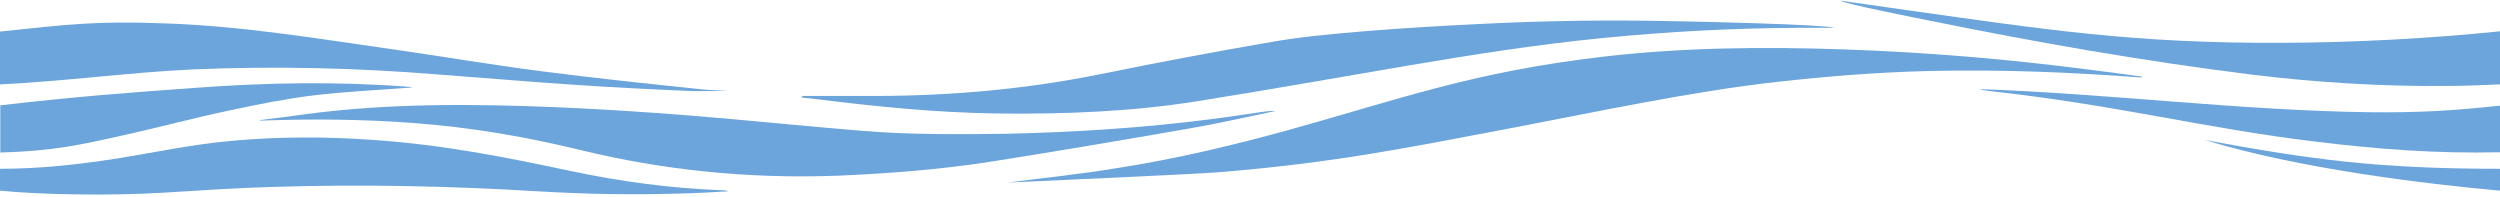 <?xml version="1.0" encoding="utf-8"?>
<!-- Generator: Adobe Illustrator 23.0.6, SVG Export Plug-In . SVG Version: 6.00 Build 0)  -->
<svg version="1.1" id="Layer_1" xmlns="http://www.w3.org/2000/svg" xmlns:xlink="http://www.w3.org/1999/xlink" x="0px" y="0px"
	 viewBox="0 0 799.8 63" style="enable-background:new 0 0 799.8 63;" xml:space="preserve">
<style type="text/css">
	.st0{fill-rule:evenodd;clip-rule:evenodd;fill:#6BA5DB;}
</style>
<path class="st0" d="M0,54c12.9,0,25.3-1.4,37.5-3.3c12.4-2,24.3-4.6,37.3-5.7c14.5-1.3,29-1.3,43.7-0.3c22.8,1.5,43.4,5.6,64,10
	c15.6,3.3,32,5.6,49.3,6.2c0.4,0,0.7,0.1,1.2,0.3c-5,0.3-10.1,0.6-15.1,0.7c-15.4,0.5-30.7,0.2-45.9-0.7
	c-28.1-1.7-56.3-2.3-84.6-1.4c-11.6,0.3-23,1.1-34.4,1.8C35.4,62.7,13.3,62.3,0,61V54z"/>
<path class="st0" d="M0,10.1c21.2-2.2,30.1-3.5,53.3-2.6c24.7,0.9,47.8,4.8,71.1,8.1c16.3,2.3,32.4,5.1,48.9,7.2
	c16.9,2.2,34.2,4,51.4,5.8c2.7,0.3,5.6,0.3,8.4,0.5c-4.1,0-8.1,0.1-12.3,0c-12-0.5-24-1.1-36-1.9c-15.1-1-30.1-2.3-45-3.4
	c-25.8-2.1-51.8-2.7-77.9-1.6C41.9,23.1,20.9,26,0,27V10.1z"/>
<path class="st0" d="M799.7,27c-5.5,0.2-11,0.5-16.4,0.5c-21.3,0.2-42.2-1.1-62.7-3.6c-35.4-4.4-69.3-10.4-102.8-17.2
	c-4-0.8-27.9-5.5-29-6.5c7,1,13.9,2,20.9,3c45,6.3,72.7,10.7,120.6,10.5c23-0.1,47.3-1.4,69.6-3.7v17H799.7z"/>
<path class="st0" d="M799.7,48.7c-20.1,0.5-39.4-1-59-3.4C704.9,41,678,33.7,636.3,29.1c-1-0.1-2.1-0.3-3-0.6
	c41.8,1.5,83,6.8,124.3,7.4c15.9,0.2,27.4-0.5,42.2-2.1v15H799.7z"/>
<path class="st0" d="M0,33.7c25.2-2.9,41.8-4.1,62.5-5.6c22.8-1.7,45.8-2.1,68.6-0.3c0.7,0.1,1.2,0.1,0.4,0.2
	c-10.4,0.8-21,1.3-31.1,2.5c-9,1.1-17.9,2.9-26.4,4.7c-11.9,2.5-23.3,5.6-35.1,8.2c-12.3,2.7-21.2,4.9-38.8,5.4V33.7H0z"/>
<path class="st0" d="M799.8,61c-23.4-2.1-64.4-7-94.4-16.2c34.1,6.3,55.6,9.2,94.4,9.2V61z"/>
<path class="st0" d="M322.4,58.4c11.6-1.5,23.4-2.7,34.8-4.6c19.4-3,37.5-7.4,55-12.2c35.6-9.9,58.7-18.5,100.1-23.4
	c25.5-3,51.4-3.3,77.5-2.4c26.5,0.9,52.4,3.1,77.9,6.4c5.9,0.7,11.7,1.5,17.5,2.3c0,0.1-0.1,0.2-0.1,0.3c-23-1.7-44.1-2.6-67.6-2.1
	c-16.6,0.4-32.9,1.7-49,3.5c-27.3,3-59.8,10-86.2,15c-33.3,6.3-55.7,10.9-92.4,13.9C381.5,55.8,325.5,58.2,322.4,58.4z"/>
<path class="st0" d="M83.3,38.4c4.9-0.6,9.8-1.2,14.7-1.9c26.4-3.5,53.2-3.3,80.1-2.2c14.1,0.6,28,1.5,41.9,2.6
	c19,1.5,37.6,3.5,56.4,5c15,1.2,30.2,1.1,45.3,0.9c22.4-0.5,44.3-1.9,65.9-4.7c5.6-0.7,11.3-1.6,16.9-2.4c1.2-0.1,2.2-0.3,3.6-0.2
	c-9.2,1.9-18.2,4-27.6,5.6c-21.2,3.7-42.5,7.3-64,10.7c-15.6,2.4-31.9,3.7-48.3,4.4c-29.2,1.1-56.4-1.9-82.1-8.1
	c-17.2-4.2-35.1-7.4-54.5-8.8c-15.1-1.1-30.4-1.3-45.6-0.8c-0.9,0-1.8,0.1-2.7,0.1L83.3,38.4z"/>
<path class="st0" d="M256.7,30.7c7.6,0,15.3,0,22.8,0c25.3,0,49.5-2.3,72.6-7c18.2-3.7,36.7-7.2,55.4-10.4c9.3-1.6,19.3-2.5,29-3.3
	c12-1,24.1-1.7,36.4-2.3c21-1.1,42.4-1.4,63.6-0.9c7.1,0.1,46.7,1,50.4,2.1c-3.9,0-7.7,0-11.7,0c-20.9,0.1-41.3,1.2-61.8,3.2
	c-21.6,2.1-42.4,5.4-63.1,8.9c-22.4,3.8-44.7,7.8-67.4,11.4c-20.7,3.3-42.5,4.2-64.4,3.9c-19.4-0.3-38.1-2.2-56.6-4.5
	c-1.8-0.2-3.6-0.4-5.5-0.6C256.7,30.9,256.7,30.8,256.7,30.7z"/>
</svg>
